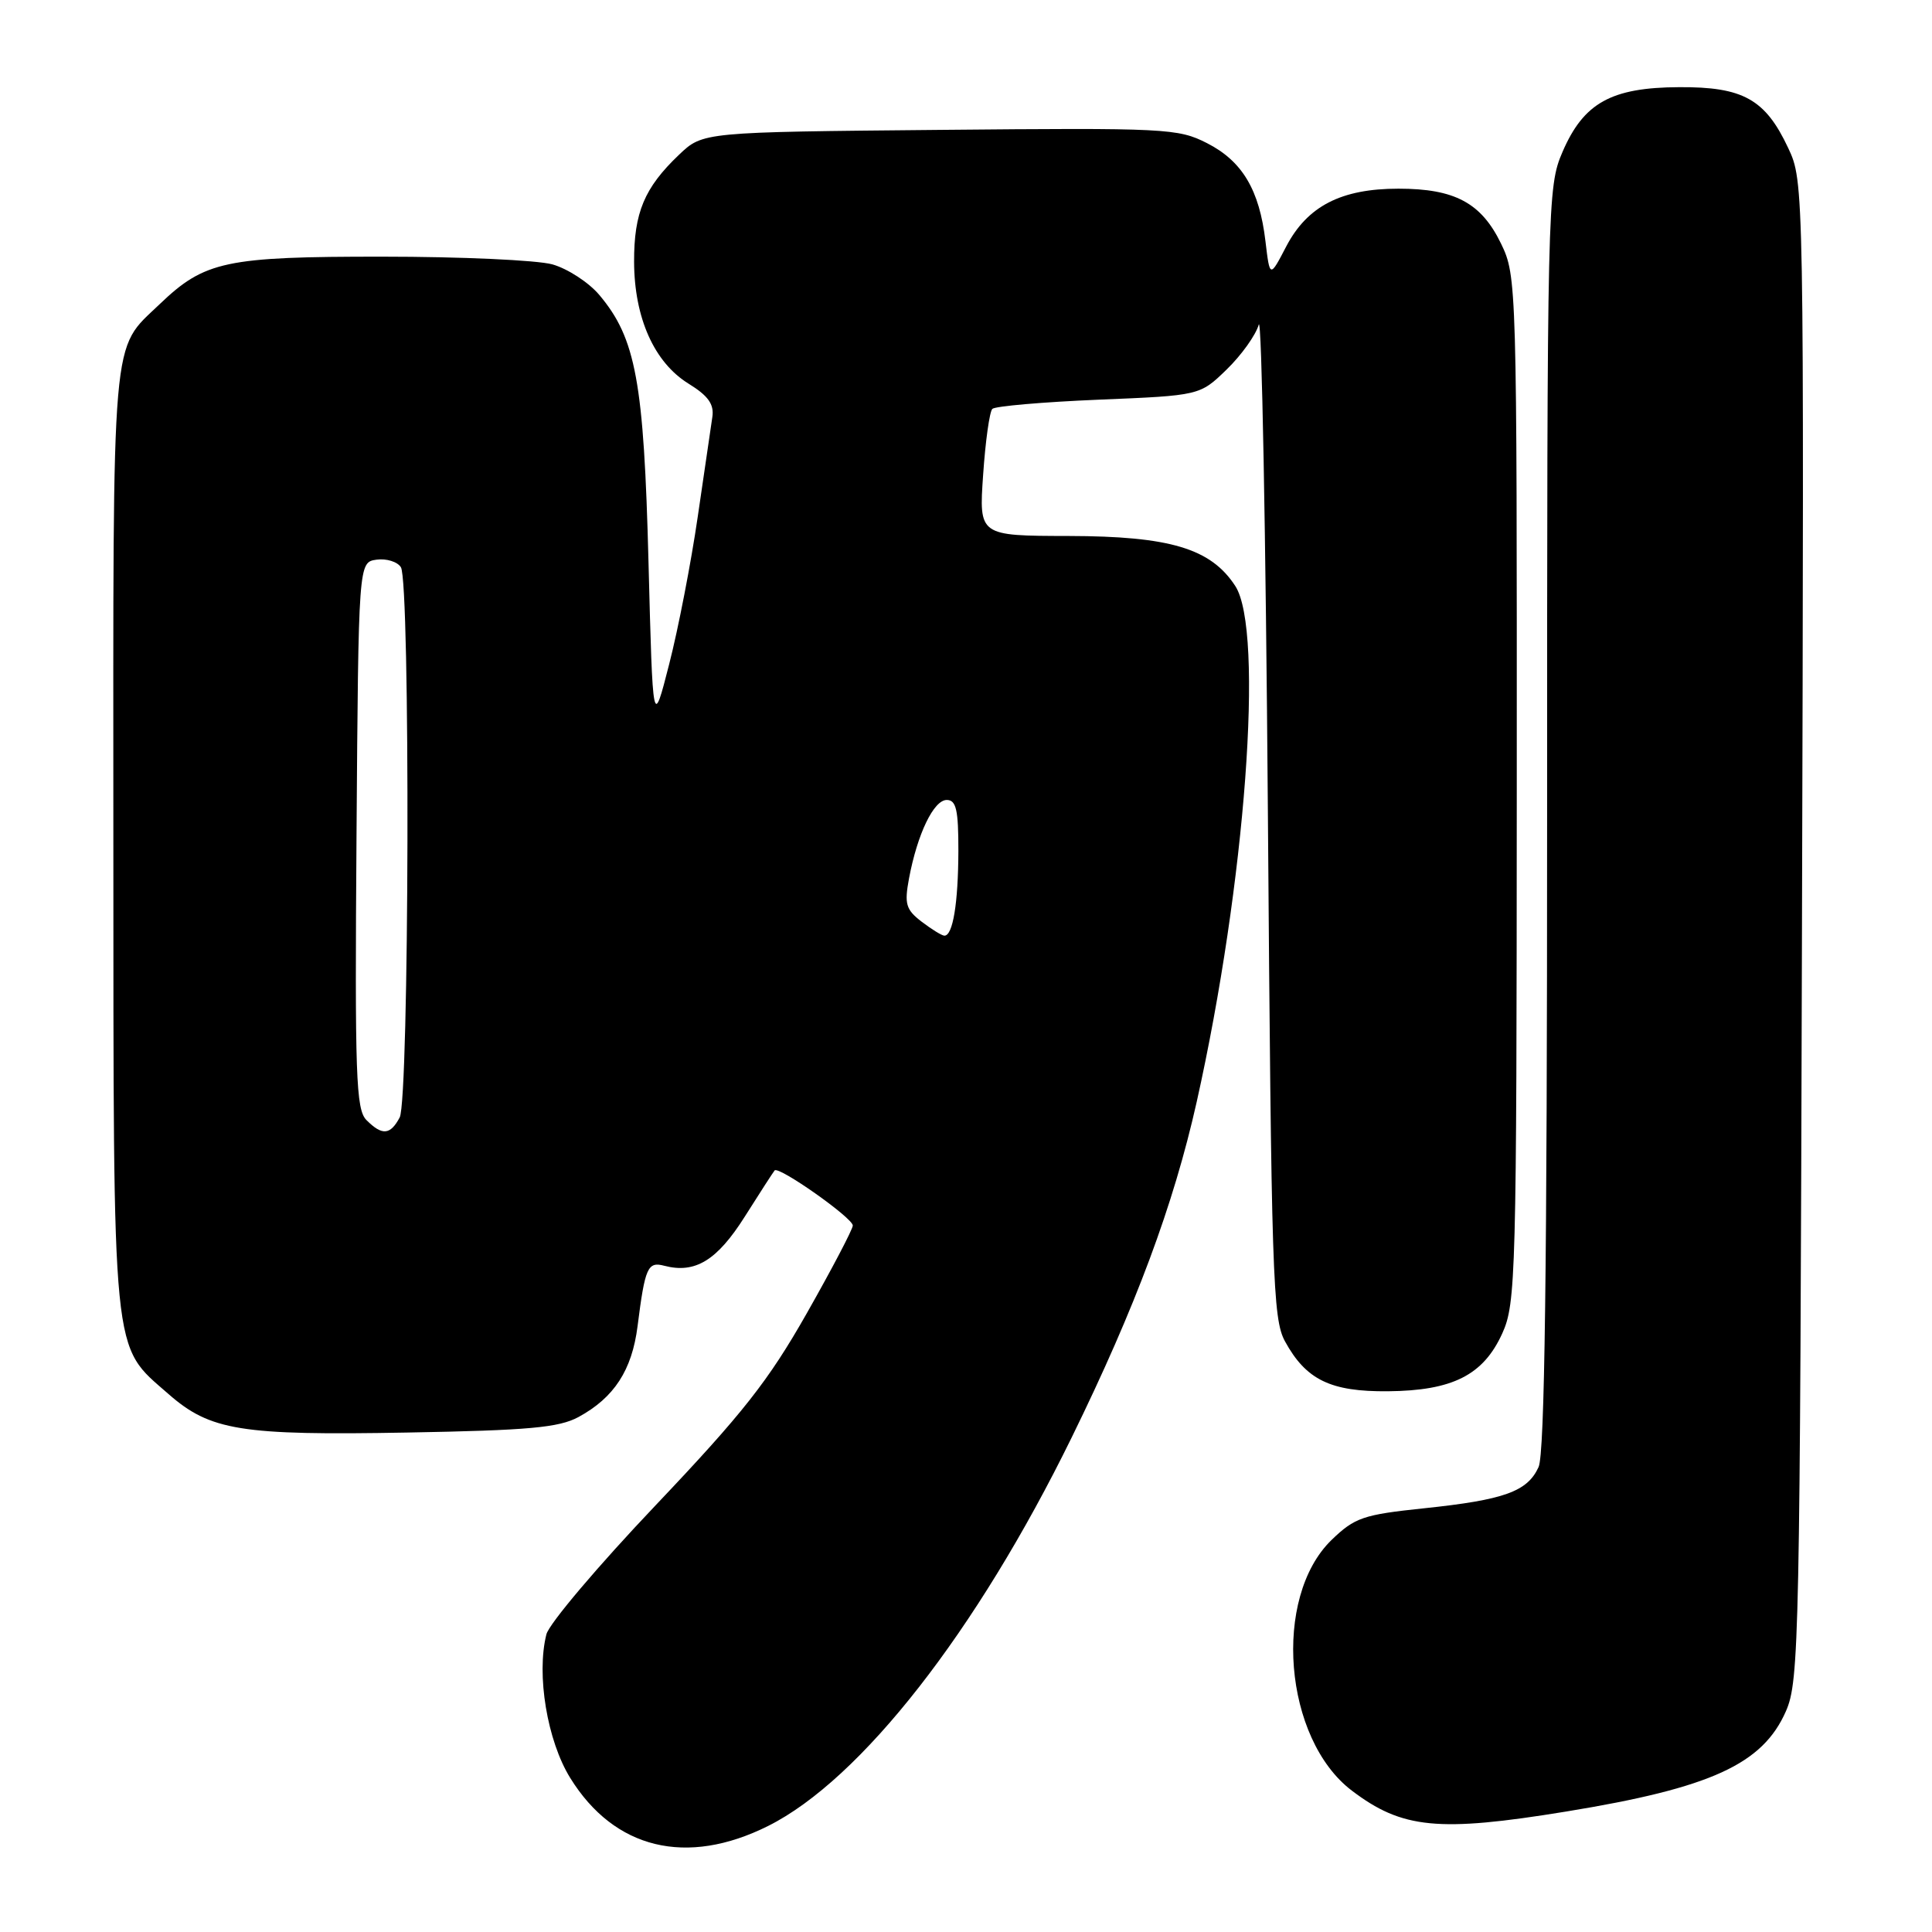 <?xml version="1.0" encoding="UTF-8" standalone="no"?>
<!DOCTYPE svg PUBLIC "-//W3C//DTD SVG 1.1//EN" "http://www.w3.org/Graphics/SVG/1.1/DTD/svg11.dtd" >
<svg xmlns="http://www.w3.org/2000/svg" xmlns:xlink="http://www.w3.org/1999/xlink" version="1.1" viewBox="0 0 256 256">
 <g >
 <path fill="currentColor"
d=" M 101.78 241.95 C 114.06 235.81 129.40 216.18 141.99 190.50 C 150.48 173.18 155.51 159.66 158.57 146.00 C 165.03 117.10 167.54 83.54 163.67 77.63 C 160.43 72.67 155.02 71.05 141.61 71.02 C 129.71 71.00 129.71 71.00 130.27 62.92 C 130.57 58.48 131.12 54.55 131.49 54.18 C 131.85 53.82 138.19 53.27 145.57 52.96 C 158.98 52.41 158.98 52.41 162.53 48.97 C 164.48 47.08 166.40 44.40 166.79 43.02 C 167.18 41.63 167.72 70.65 168.00 107.50 C 168.46 169.16 168.64 174.76 170.27 177.74 C 173.06 182.84 176.32 184.42 183.91 184.35 C 192.48 184.27 196.55 182.21 199.06 176.68 C 200.86 172.71 200.96 169.14 200.98 104.57 C 201.00 37.55 200.97 36.57 198.90 32.29 C 196.28 26.88 192.77 25.00 185.30 25.00 C 177.71 25.00 173.23 27.31 170.43 32.66 C 168.26 36.83 168.26 36.83 167.68 31.97 C 166.88 25.16 164.61 21.35 159.94 18.97 C 156.10 17.01 154.51 16.93 124.53 17.21 C 93.13 17.50 93.13 17.50 89.98 20.50 C 85.38 24.87 84.00 28.18 84.02 34.70 C 84.05 42.13 86.69 48.03 91.24 50.84 C 93.84 52.44 94.64 53.57 94.39 55.25 C 94.21 56.49 93.33 62.45 92.45 68.50 C 91.57 74.55 89.87 83.33 88.67 88.00 C 86.50 96.50 86.50 96.50 85.93 74.50 C 85.32 50.61 84.26 44.83 79.41 39.08 C 78.01 37.42 75.21 35.60 73.19 35.03 C 71.16 34.47 61.05 34.01 50.72 34.01 C 29.90 34.00 27.12 34.59 21.16 40.30 C 14.68 46.52 15.00 42.87 15.02 111.20 C 15.05 181.00 14.75 178.07 22.33 184.72 C 27.85 189.56 31.92 190.22 53.93 189.82 C 70.06 189.53 74.06 189.17 76.66 187.76 C 81.38 185.19 83.74 181.56 84.48 175.73 C 85.47 167.92 85.82 167.14 88.02 167.72 C 92.11 168.79 95.01 167.02 98.68 161.22 C 100.66 158.08 102.45 155.32 102.64 155.09 C 103.17 154.46 113.00 161.38 113.00 162.39 C 113.00 162.87 110.25 168.12 106.89 174.04 C 101.81 182.99 98.41 187.30 86.90 199.43 C 79.27 207.46 72.74 215.17 72.40 216.56 C 71.05 221.90 72.51 230.67 75.56 235.59 C 81.40 245.03 90.98 247.35 101.78 241.95 Z  M 207.51 240.04 C 226.70 236.91 233.57 233.77 236.65 226.73 C 238.40 222.72 238.51 217.31 238.77 123.29 C 239.05 24.24 239.04 24.07 236.94 19.60 C 233.91 13.14 230.96 11.50 222.50 11.55 C 213.50 11.59 209.84 13.63 207.04 20.13 C 205.04 24.78 205.00 26.53 205.00 108.39 C 205.00 168.33 204.68 192.61 203.87 194.39 C 202.39 197.64 199.34 198.74 188.66 199.86 C 180.62 200.70 179.51 201.09 176.44 204.05 C 168.58 211.68 170.09 230.41 179.13 237.27 C 185.79 242.33 190.61 242.80 207.51 240.04 Z  M 48.56 148.42 C 47.16 147.02 47.01 142.56 47.24 110.67 C 47.50 74.50 47.50 74.50 49.89 74.16 C 51.20 73.98 52.66 74.43 53.12 75.16 C 54.38 77.14 54.23 145.70 52.96 148.07 C 51.71 150.41 50.64 150.50 48.56 148.42 Z  M 122.11 122.12 C 120.03 120.52 119.82 119.78 120.45 116.39 C 121.56 110.49 123.72 106.00 125.45 106.00 C 126.70 106.00 127.00 107.31 126.99 112.75 C 126.97 119.67 126.26 124.02 125.13 123.98 C 124.79 123.97 123.43 123.13 122.11 122.12 Z "/>
</g>
</svg>